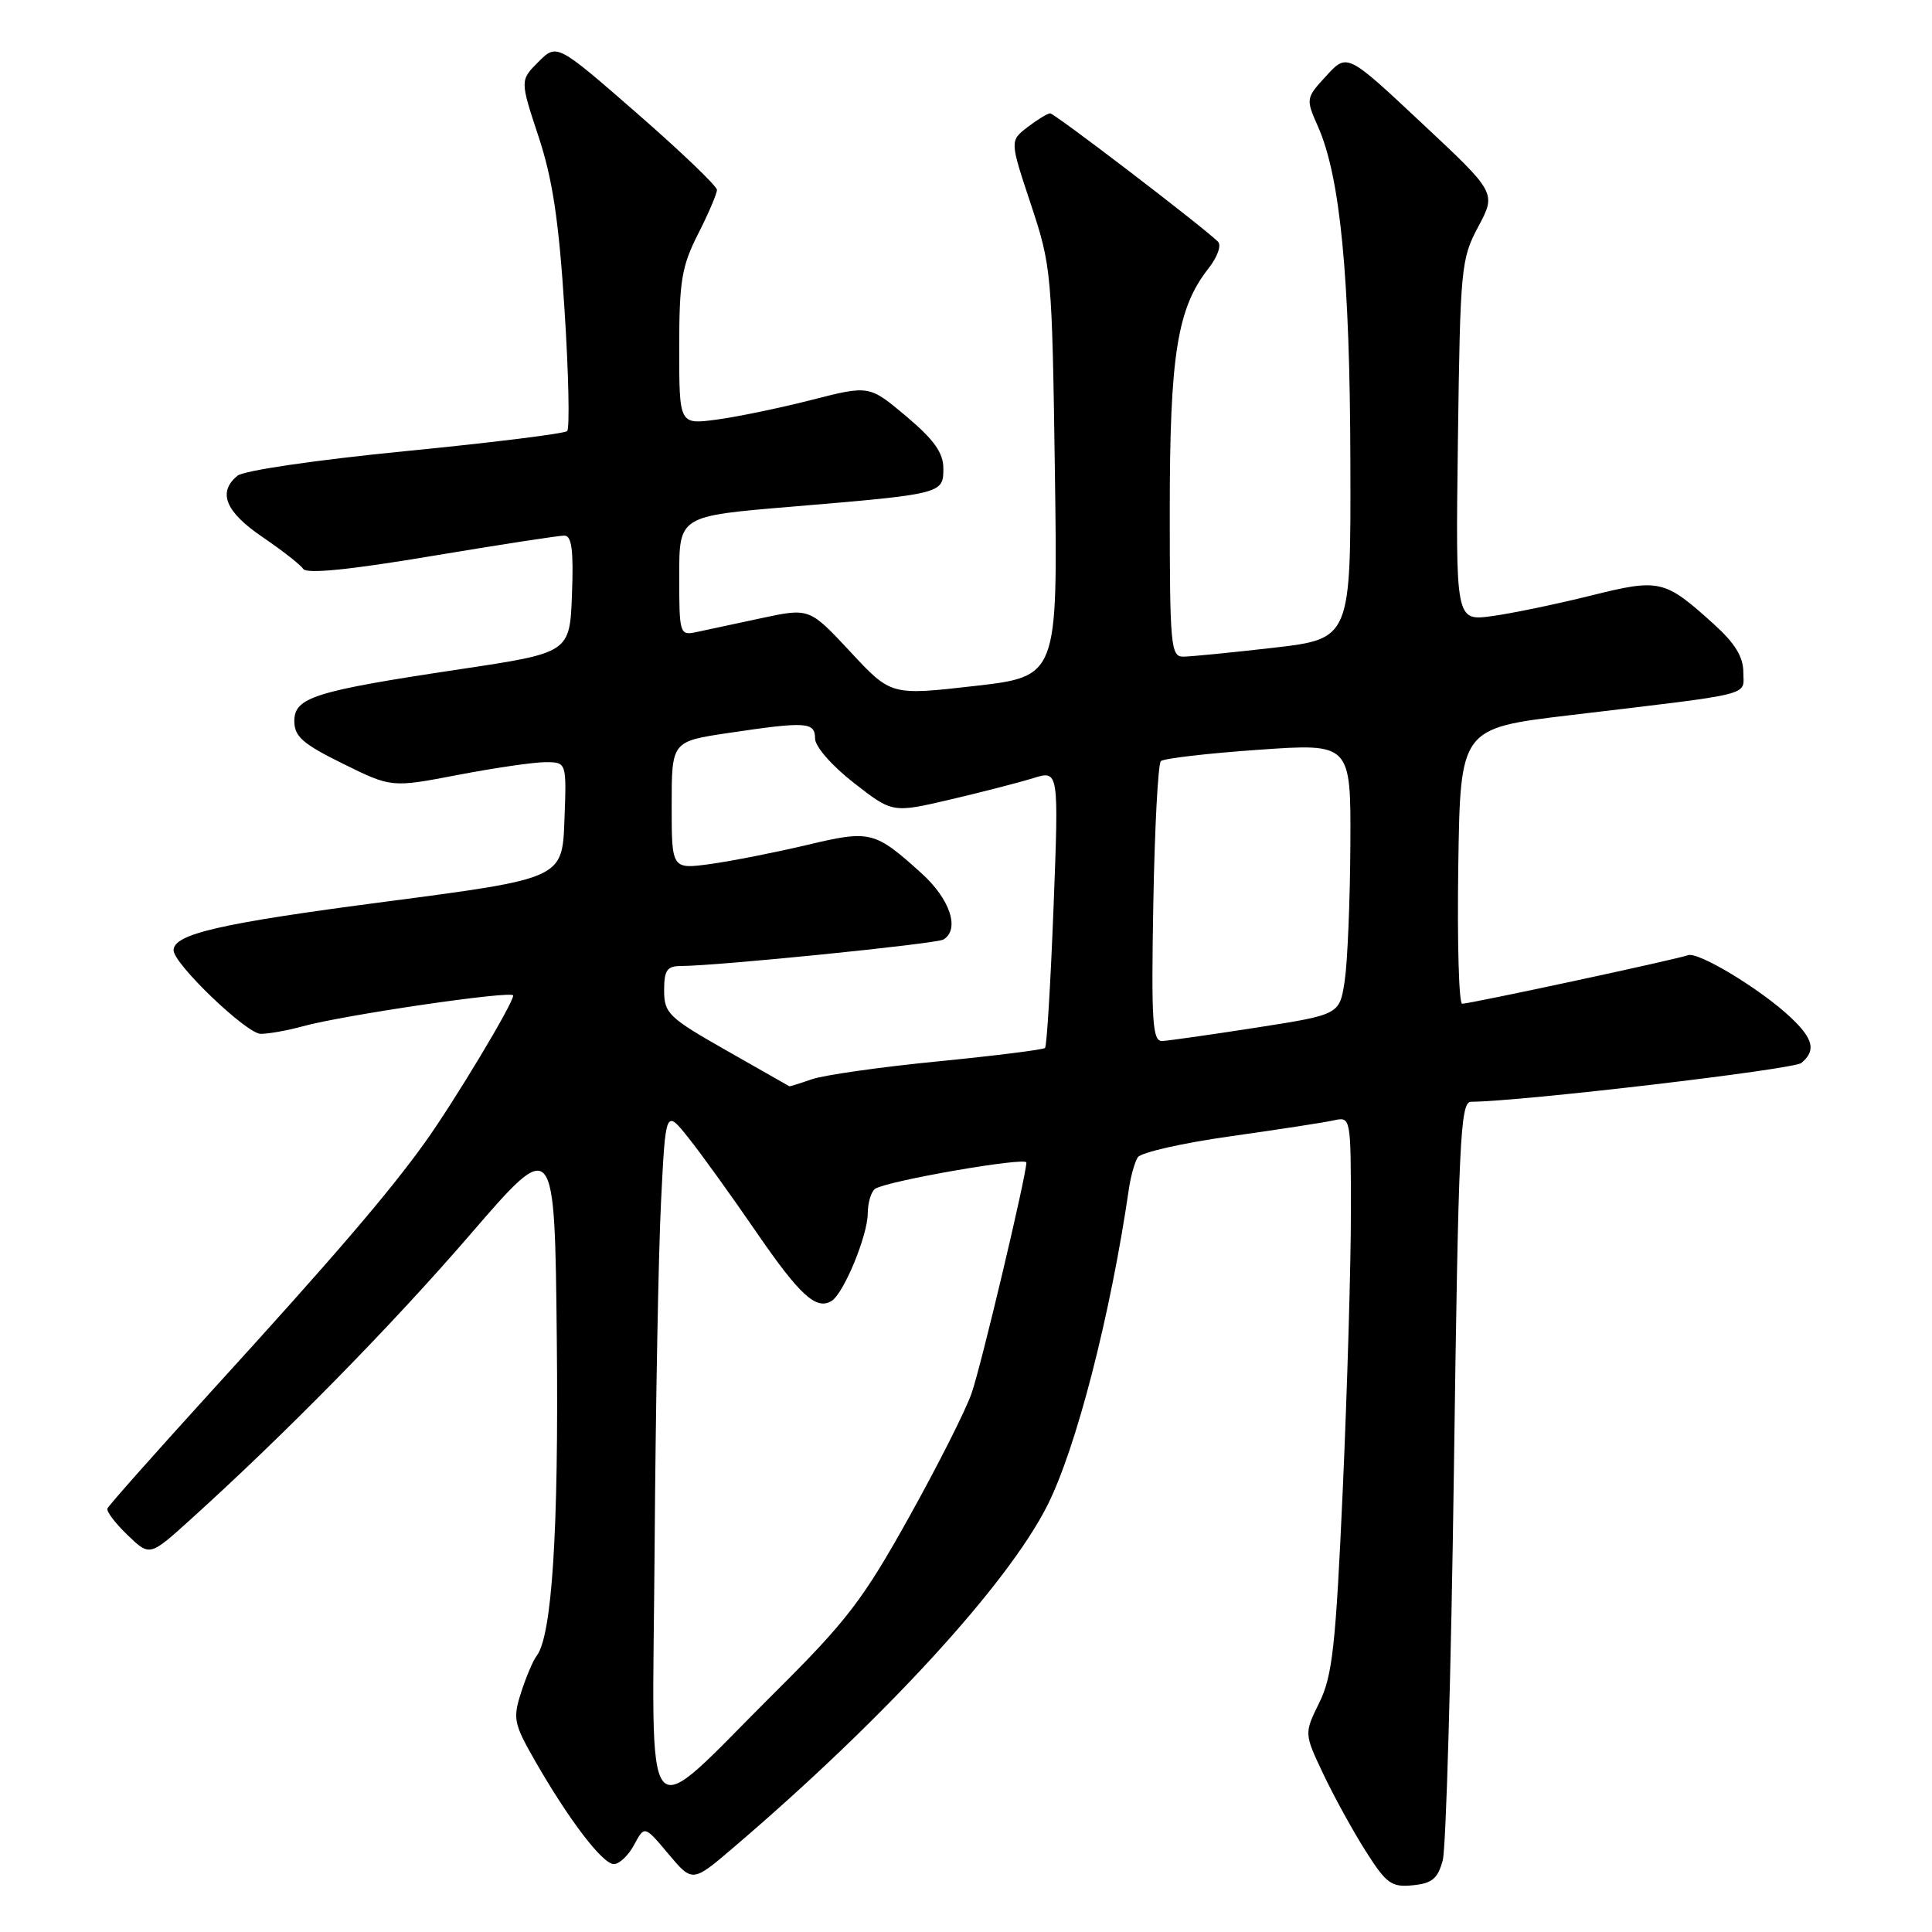 <?xml version="1.0" encoding="UTF-8" standalone="no"?>
<!DOCTYPE svg PUBLIC "-//W3C//DTD SVG 1.1//EN" "http://www.w3.org/Graphics/SVG/1.1/DTD/svg11.dtd" >
<svg xmlns="http://www.w3.org/2000/svg" xmlns:xlink="http://www.w3.org/1999/xlink" version="1.1" viewBox="0 0 256 256">
 <g >
 <path fill="currentColor"
d=" M 191.17 246.50 C 191.61 244.85 192.28 221.56 192.65 194.75 C 193.25 151.18 193.49 146.00 194.91 145.99 C 201.41 145.97 237.64 141.71 238.69 140.85 C 240.66 139.21 240.29 137.65 237.25 134.79 C 233.28 131.06 225.01 126.06 223.66 126.57 C 222.23 127.11 194.83 133.00 193.74 133.00 C 193.31 133.00 193.08 124.79 193.23 114.75 C 193.50 96.50 193.50 96.50 208.00 94.77 C 232.87 91.80 231.00 92.27 231.00 89.06 C 231.00 87.04 229.88 85.22 227.09 82.70 C 220.53 76.77 219.94 76.64 210.71 78.94 C 206.20 80.06 200.33 81.28 197.68 81.64 C 192.87 82.29 192.87 82.29 193.18 58.40 C 193.49 35.44 193.59 34.32 195.88 30.03 C 198.27 25.55 198.27 25.55 188.38 16.30 C 178.50 7.04 178.50 7.04 175.75 10.04 C 173.02 13.01 173.01 13.08 174.64 16.77 C 177.59 23.42 178.87 36.63 178.93 61.07 C 179.00 84.64 179.00 84.64 168.75 85.83 C 163.11 86.48 157.71 87.01 156.75 87.01 C 155.14 87.00 155.00 85.41 155.00 67.68 C 155.00 47.01 155.99 40.83 160.13 35.57 C 161.33 34.03 161.88 32.49 161.38 32.01 C 159.06 29.79 139.71 15.00 139.15 15.02 C 138.79 15.03 137.44 15.86 136.15 16.85 C 133.80 18.66 133.80 18.66 136.60 27.08 C 139.33 35.31 139.40 36.12 139.78 62.57 C 140.16 89.64 140.16 89.64 129.11 90.90 C 118.06 92.16 118.06 92.16 112.66 86.35 C 107.25 80.55 107.25 80.55 100.88 81.91 C 97.37 82.66 93.49 83.49 92.25 83.76 C 90.07 84.22 90.00 84.00 90.00 76.31 C 90.00 68.38 90.00 68.38 104.75 67.15 C 124.90 65.46 125.00 65.43 125.00 62.08 C 125.00 60.00 123.79 58.29 120.09 55.17 C 115.18 51.04 115.18 51.04 107.54 52.99 C 103.33 54.07 97.67 55.24 94.95 55.60 C 90.00 56.26 90.00 56.26 90.00 46.10 C 90.00 37.24 90.32 35.30 92.50 31.00 C 93.88 28.29 95.00 25.66 95.00 25.16 C 95.00 24.66 90.23 20.09 84.39 15.00 C 73.79 5.76 73.79 5.76 71.34 8.20 C 68.90 10.65 68.90 10.65 71.35 18.07 C 73.22 23.72 74.05 29.21 74.80 41.00 C 75.35 49.53 75.50 56.78 75.15 57.12 C 74.79 57.46 65.14 58.66 53.71 59.78 C 41.93 60.94 32.28 62.35 31.46 63.04 C 28.81 65.23 29.86 67.81 34.75 71.14 C 37.36 72.91 39.81 74.83 40.19 75.39 C 40.64 76.07 46.37 75.50 57.19 73.68 C 66.16 72.18 74.08 70.96 74.79 70.97 C 75.76 70.99 76.01 72.94 75.79 78.75 C 75.50 86.49 75.50 86.49 61.00 88.67 C 41.66 91.57 39.00 92.40 39.00 95.55 C 39.00 97.59 40.12 98.57 45.43 101.19 C 51.87 104.37 51.87 104.37 60.68 102.68 C 65.53 101.75 70.76 100.99 72.29 100.99 C 75.08 101.00 75.08 101.00 74.79 108.71 C 74.50 116.41 74.50 116.41 51.00 119.49 C 29.18 122.34 23.00 123.76 23.00 125.92 C 23.00 127.71 32.69 137.00 34.55 136.99 C 35.62 136.99 38.11 136.54 40.08 136.00 C 45.48 134.50 68.00 131.20 68.00 131.91 C 68.00 132.97 60.17 145.99 56.30 151.39 C 51.41 158.19 44.30 166.48 28.02 184.34 C 20.59 192.51 14.38 199.50 14.23 199.89 C 14.09 200.28 15.29 201.86 16.91 203.41 C 19.84 206.23 19.84 206.23 25.17 201.41 C 37.77 190.03 51.93 175.61 62.33 163.55 C 73.50 150.61 73.50 150.61 73.78 177.55 C 74.04 202.84 73.14 216.84 71.09 219.44 C 70.63 220.03 69.72 222.19 69.05 224.25 C 67.94 227.71 68.08 228.39 70.86 233.26 C 75.36 241.12 79.84 247.00 81.34 247.00 C 82.07 247.00 83.28 245.85 84.03 244.44 C 85.40 241.88 85.40 241.88 88.58 245.67 C 91.76 249.45 91.76 249.45 97.23 244.77 C 117.21 227.71 133.52 209.92 138.78 199.48 C 142.62 191.86 147.14 174.29 149.59 157.50 C 149.83 155.85 150.36 153.98 150.76 153.35 C 151.17 152.71 156.68 151.46 163.00 150.57 C 169.32 149.68 175.51 148.73 176.75 148.45 C 178.99 147.96 179.00 148.01 179.00 160.72 C 179.00 167.74 178.51 184.29 177.92 197.49 C 176.99 218.16 176.55 222.07 174.82 225.60 C 172.80 229.70 172.80 229.70 175.36 235.10 C 176.77 238.07 179.30 242.67 180.98 245.31 C 183.70 249.60 184.38 250.09 187.20 249.81 C 189.76 249.56 190.52 248.93 191.17 246.50 Z  M 86.74 205.14 C 86.87 186.64 87.25 165.98 87.59 159.24 C 88.20 146.98 88.20 146.98 91.20 150.74 C 92.86 152.81 96.88 158.40 100.15 163.16 C 105.97 171.64 108.15 173.64 110.19 172.38 C 111.80 171.39 114.95 163.76 114.98 160.81 C 114.99 159.33 115.44 157.85 115.98 157.51 C 117.71 156.44 136.00 153.27 136.00 154.04 C 136.00 155.74 130.05 180.83 128.75 184.59 C 127.98 186.84 124.23 194.26 120.42 201.09 C 114.36 211.97 112.17 214.82 102.75 224.18 C 84.70 242.12 86.46 244.22 86.74 205.14 Z  M 96.25 139.19 C 88.58 134.83 88.01 134.27 88.00 131.25 C 88.00 128.55 88.38 128.00 90.25 128.00 C 95.06 127.99 124.10 125.06 125.02 124.49 C 127.22 123.13 125.89 119.13 122.09 115.70 C 115.89 110.10 115.32 109.96 106.90 111.97 C 102.76 112.95 97.03 114.08 94.18 114.48 C 89.00 115.19 89.00 115.19 89.00 106.72 C 89.00 98.24 89.00 98.24 96.54 97.12 C 106.87 95.58 108.00 95.66 108.00 97.86 C 108.00 98.92 110.22 101.46 113.13 103.73 C 118.26 107.73 118.26 107.73 125.88 105.95 C 130.07 104.97 135.03 103.69 136.90 103.11 C 140.30 102.05 140.30 102.05 139.60 120.24 C 139.21 130.25 138.71 138.63 138.47 138.86 C 138.24 139.09 131.85 139.89 124.27 140.64 C 116.70 141.38 109.20 142.45 107.60 143.00 C 106.01 143.55 104.66 143.97 104.60 143.94 C 104.55 143.91 100.79 141.77 96.25 139.19 Z  M 152.82 119.75 C 153.00 109.71 153.45 101.21 153.82 100.85 C 154.20 100.50 160.01 99.82 166.75 99.35 C 179.00 98.49 179.00 98.49 178.93 111.99 C 178.89 119.42 178.55 127.51 178.18 129.97 C 177.50 134.44 177.50 134.44 166.50 136.16 C 160.45 137.10 154.82 137.90 154.00 137.94 C 152.71 137.99 152.54 135.47 152.82 119.75 Z "/>
</g>
</svg>